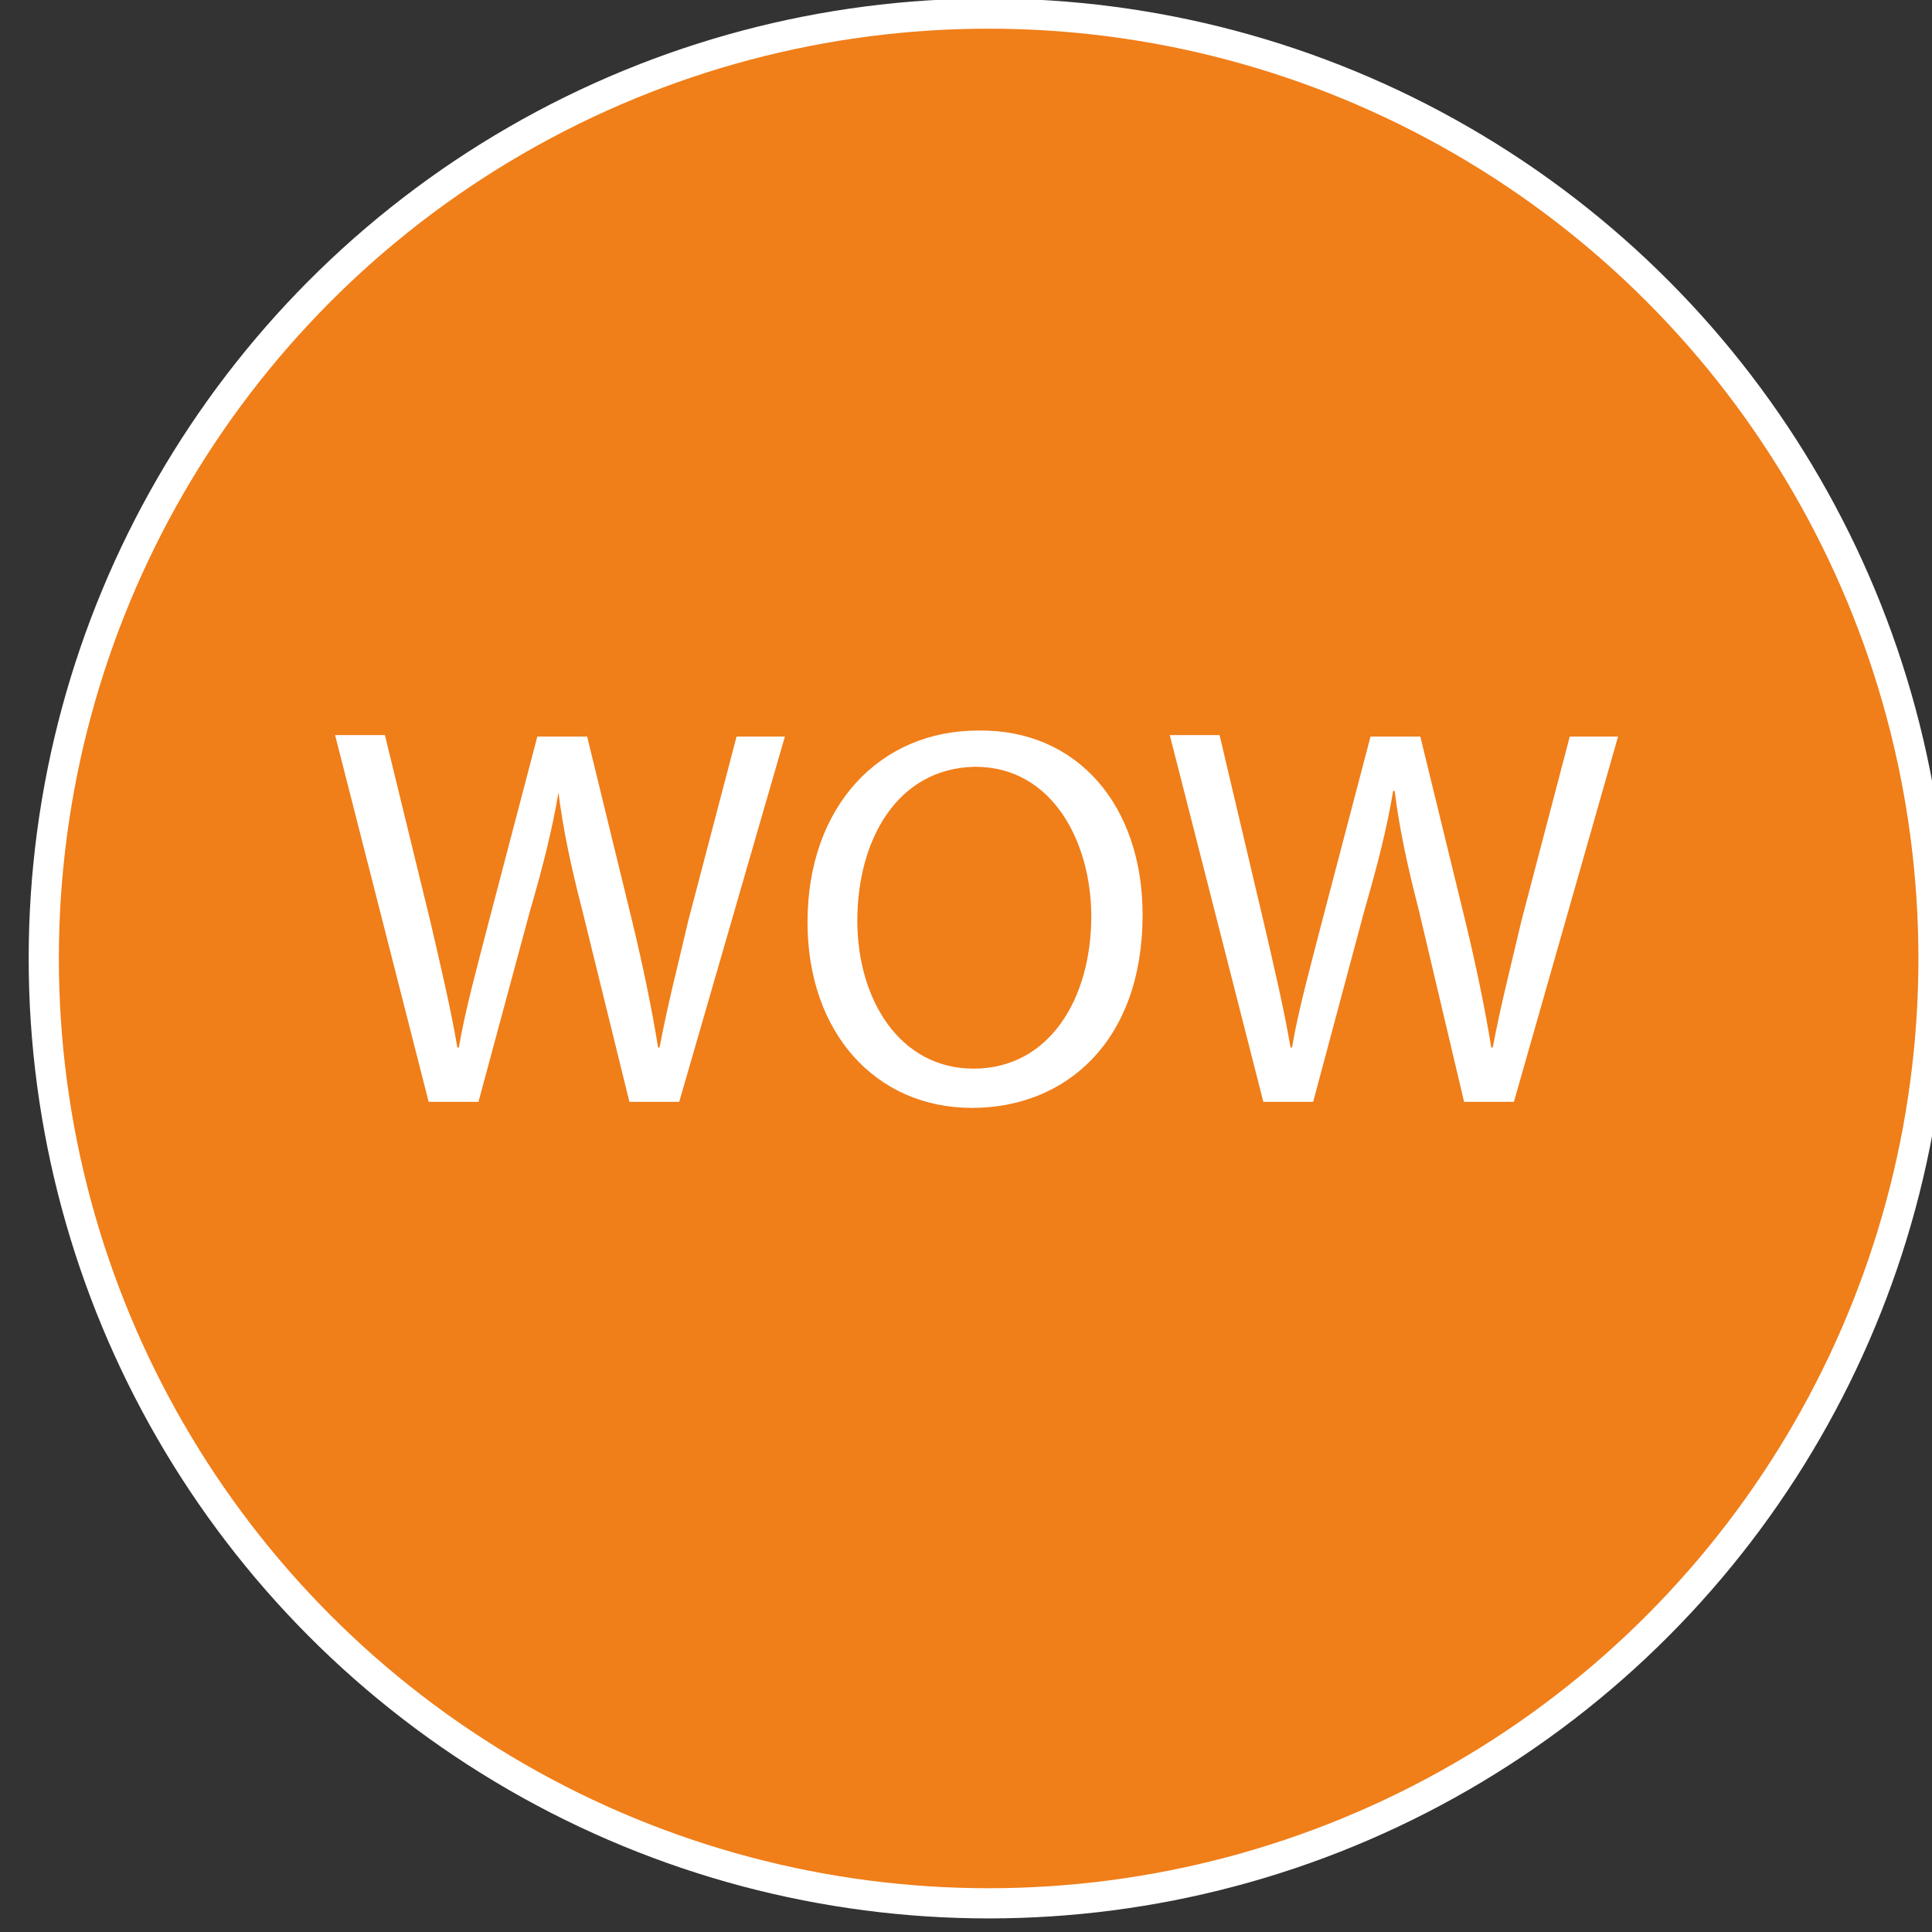 <?xml version="1.0" encoding="utf-8"?>
<!-- Generator: Adobe Illustrator 21.1.0, SVG Export Plug-In . SVG Version: 6.00 Build 0)  -->
<svg version="1.1" id="Layer_1" xmlns="http://www.w3.org/2000/svg" xmlns:xlink="http://www.w3.org/1999/xlink" x="0px" y="0px"
	 viewBox="0 0 128 128" style="enable-background:new 0 0 128 128;" xml:space="preserve">
<rect x="0" y="0" width="128" height="128" fill="#333333" stroke="none"/>
<style type="text/css">
	.st0{fill:#F07E19;stroke:#FFFFFF;stroke-width:2;stroke-miterlimit:10;}
	.st1{fill:#FFFFFF;}
</style>
<g>
	<g>
		<g id="button">
			<circle class="st0" cx="65.5" cy="63.5" r="62.6"/>
		</g>
	</g>
	<g>
		<path class="st1" d="M28.4,73l-6.2-24.3h3.3L28.5,61c0.7,3,1.4,6,1.8,8.4h0.1c0.4-2.4,1.2-5.3,2-8.4l3.2-12.2h3.3l3,12.3
			c0.7,2.9,1.3,5.8,1.7,8.3h0.1c0.5-2.7,1.2-5.4,1.9-8.4l3.2-12.2h3.2L45,73h-3.3l-3.1-12.6c-0.8-3.1-1.3-5.5-1.6-7.9H37
			c-0.4,2.4-1,4.8-1.9,7.9L31.7,73H28.4z"/>
		<path class="st1" d="M75.7,60.6c0,8.4-5.1,12.8-11.3,12.8c-6.4,0-10.9-5-10.9-12.3c0-7.7,4.8-12.7,11.3-12.7
			C71.4,48.3,75.7,53.4,75.7,60.6z M56.8,61c0,5.2,2.8,9.8,7.7,9.8c5,0,7.8-4.6,7.8-10.1c0-4.8-2.5-9.9-7.7-9.9
			C59.4,50.9,56.8,55.7,56.8,61z"/>
		<path class="st1" d="M83.7,73l-6.2-24.3h3.3L83.7,61c0.7,3,1.4,6,1.8,8.4h0.1c0.4-2.4,1.2-5.3,2-8.4l3.2-12.2h3.3l3,12.3
			c0.7,2.9,1.3,5.8,1.7,8.3h0.1c0.5-2.7,1.2-5.4,1.9-8.4l3.2-12.2h3.2L100.3,73H97L94,60.3c-0.8-3.1-1.3-5.5-1.6-7.9h-0.1
			c-0.4,2.4-1,4.8-1.9,7.9L87,73H83.7z"/>
	</g>
</g>
<g>
</g>
<g>
</g>
<g>
</g>
<g>
</g>
<g>
</g>
<g>
</g>
</svg>
